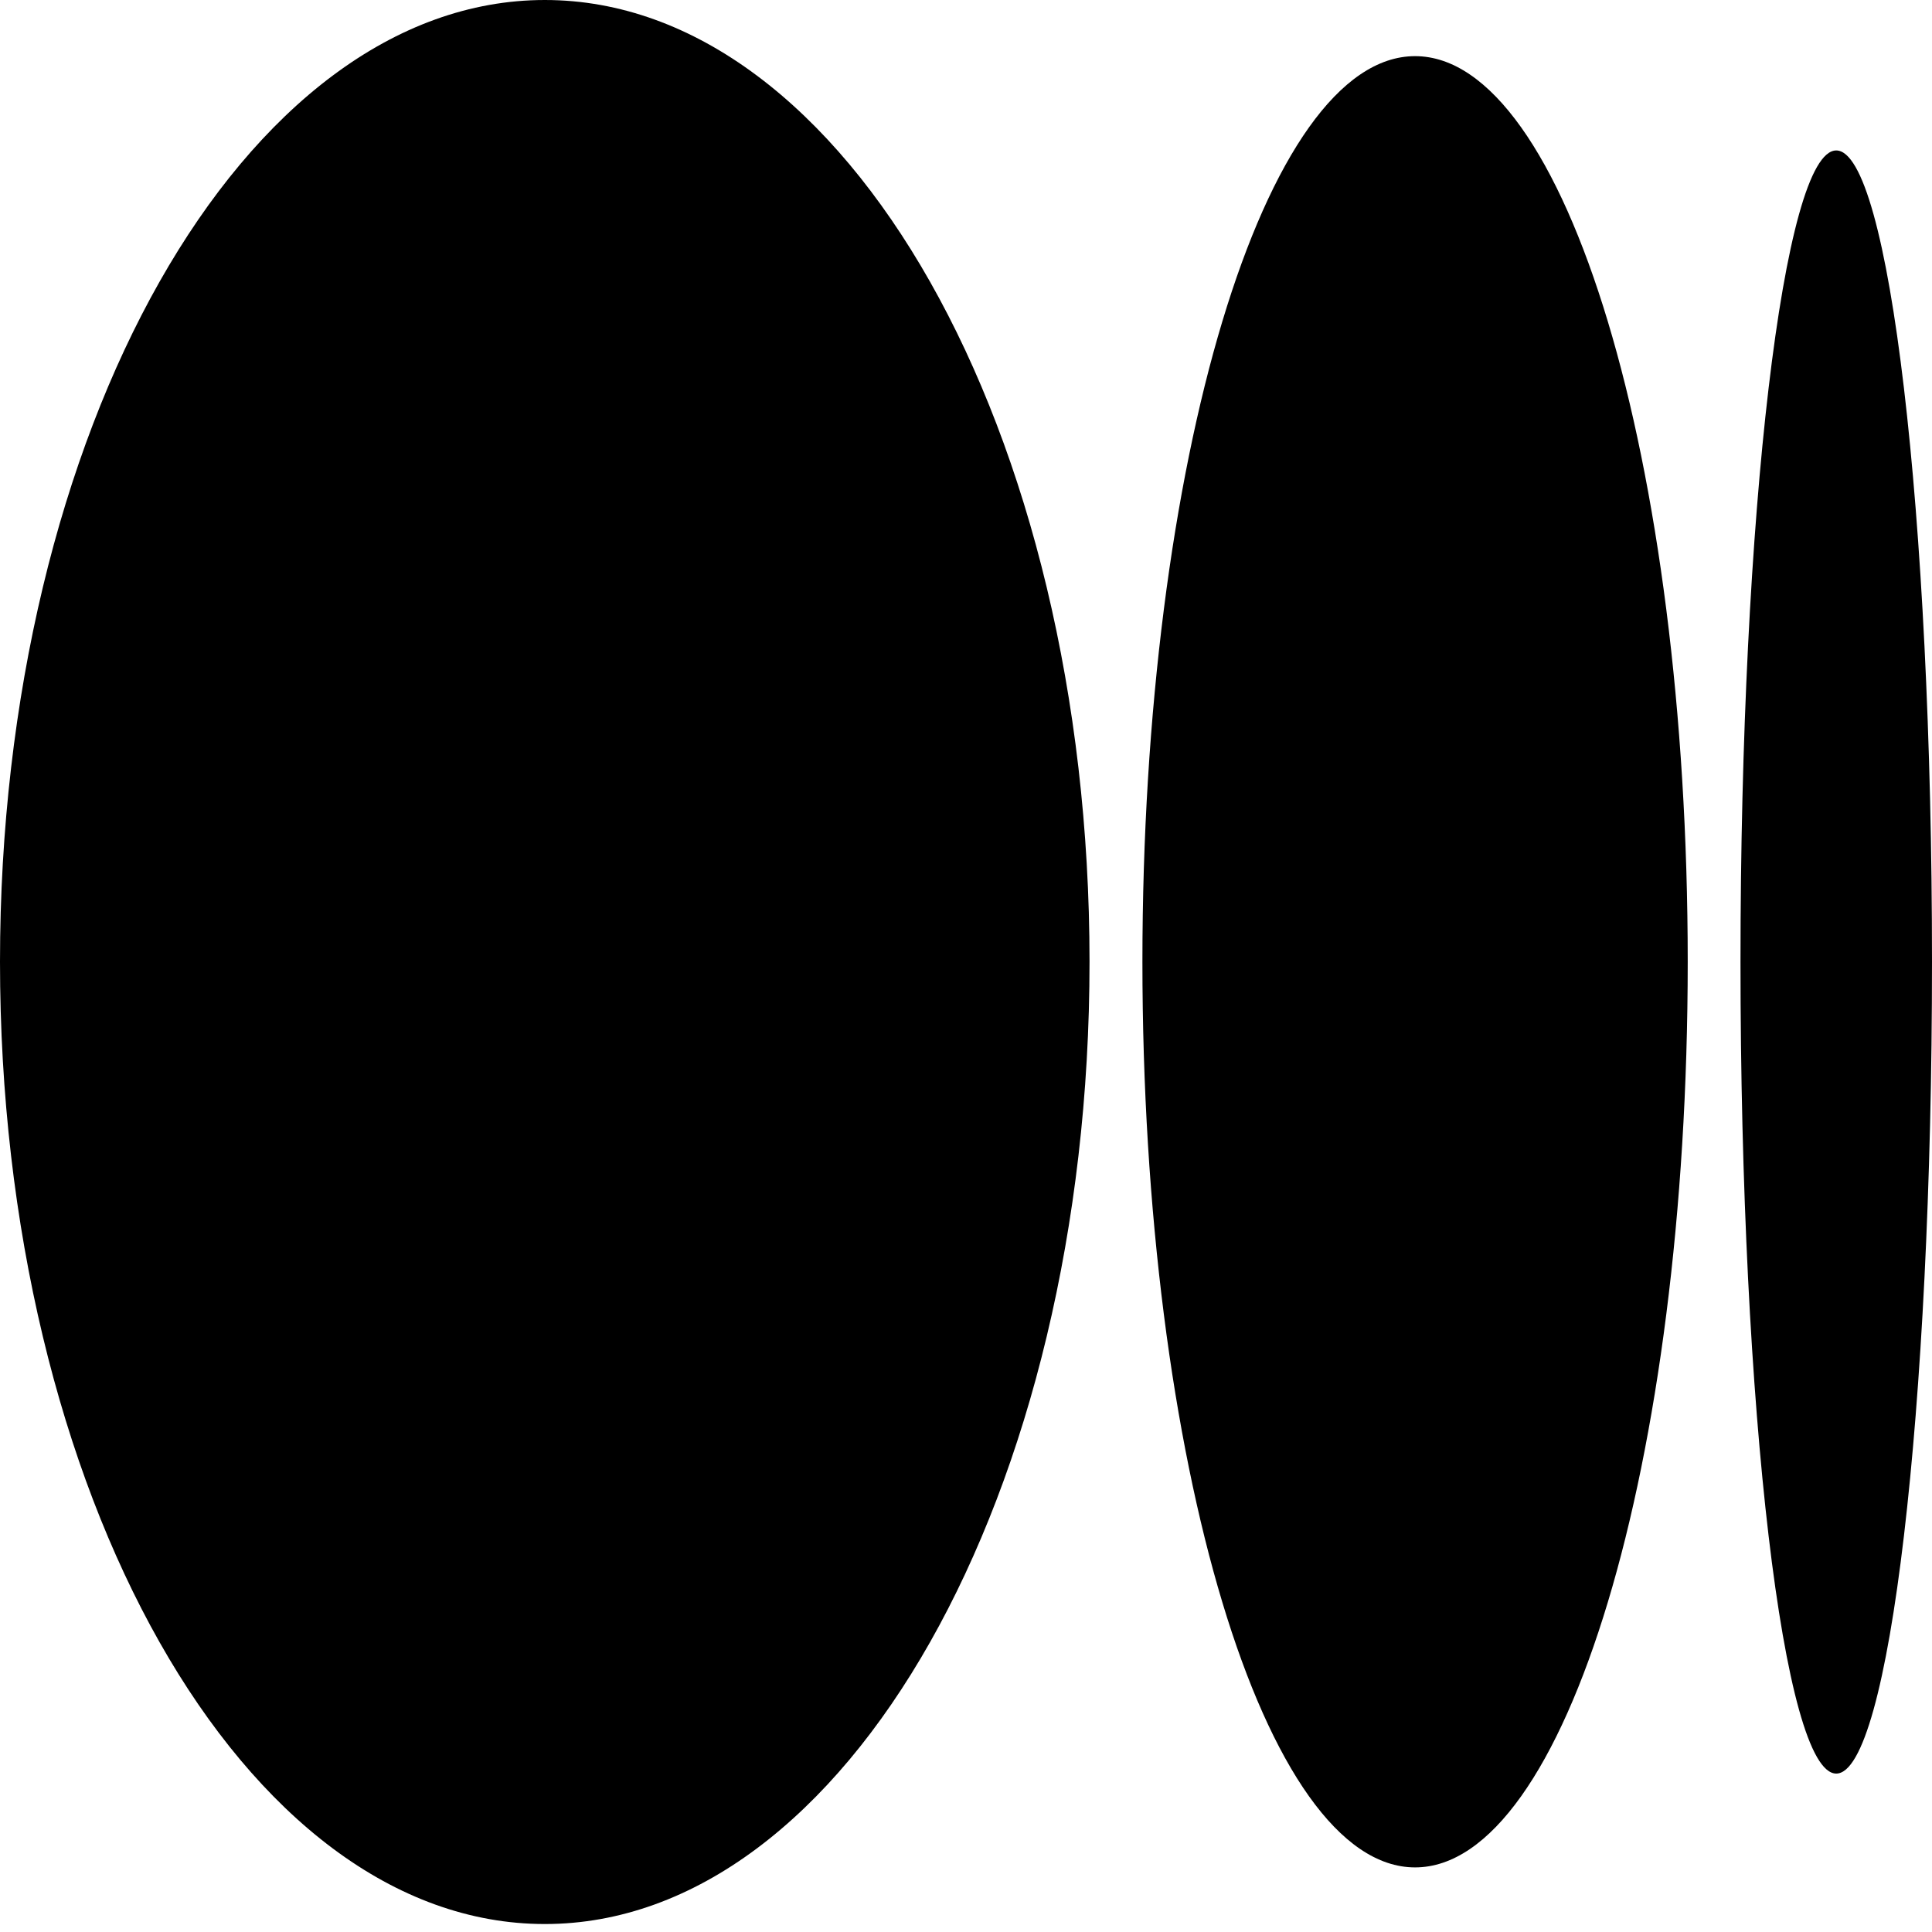 <?xml version="1.0" encoding="UTF-8"?>
<svg xmlns="http://www.w3.org/2000/svg" xmlns:xlink="http://www.w3.org/1999/xlink" width="16px" height="16px" viewBox="0 0 16 16" version="1.1">
<g id="surface1">
<path style=" stroke:none;fill-rule:nonzero;fill:rgb(0%,0%,0%);fill-opacity:1;" d="M 4.512 0 C 7.004 0 9.023 3.566 9.023 7.965 C 9.023 12.367 7.004 15.934 4.512 15.934 C 2.02 15.934 0 12.367 0 7.965 C 0 3.566 2.02 0 4.512 0 Z M 11.719 0.465 C 12.965 0.465 13.977 3.824 13.977 7.965 C 13.977 12.109 12.965 15.465 11.719 15.465 C 10.473 15.465 9.461 12.109 9.461 7.965 C 9.461 3.824 10.473 0.465 11.719 0.465 Z M 15.207 1.246 C 15.645 1.246 16 4.258 16 7.965 C 16 11.676 15.645 14.688 15.207 14.688 C 14.77 14.688 14.414 11.676 14.414 7.965 C 14.414 4.258 14.77 1.246 15.207 1.246 Z M 15.207 1.246 "/>
</g>
</svg>
